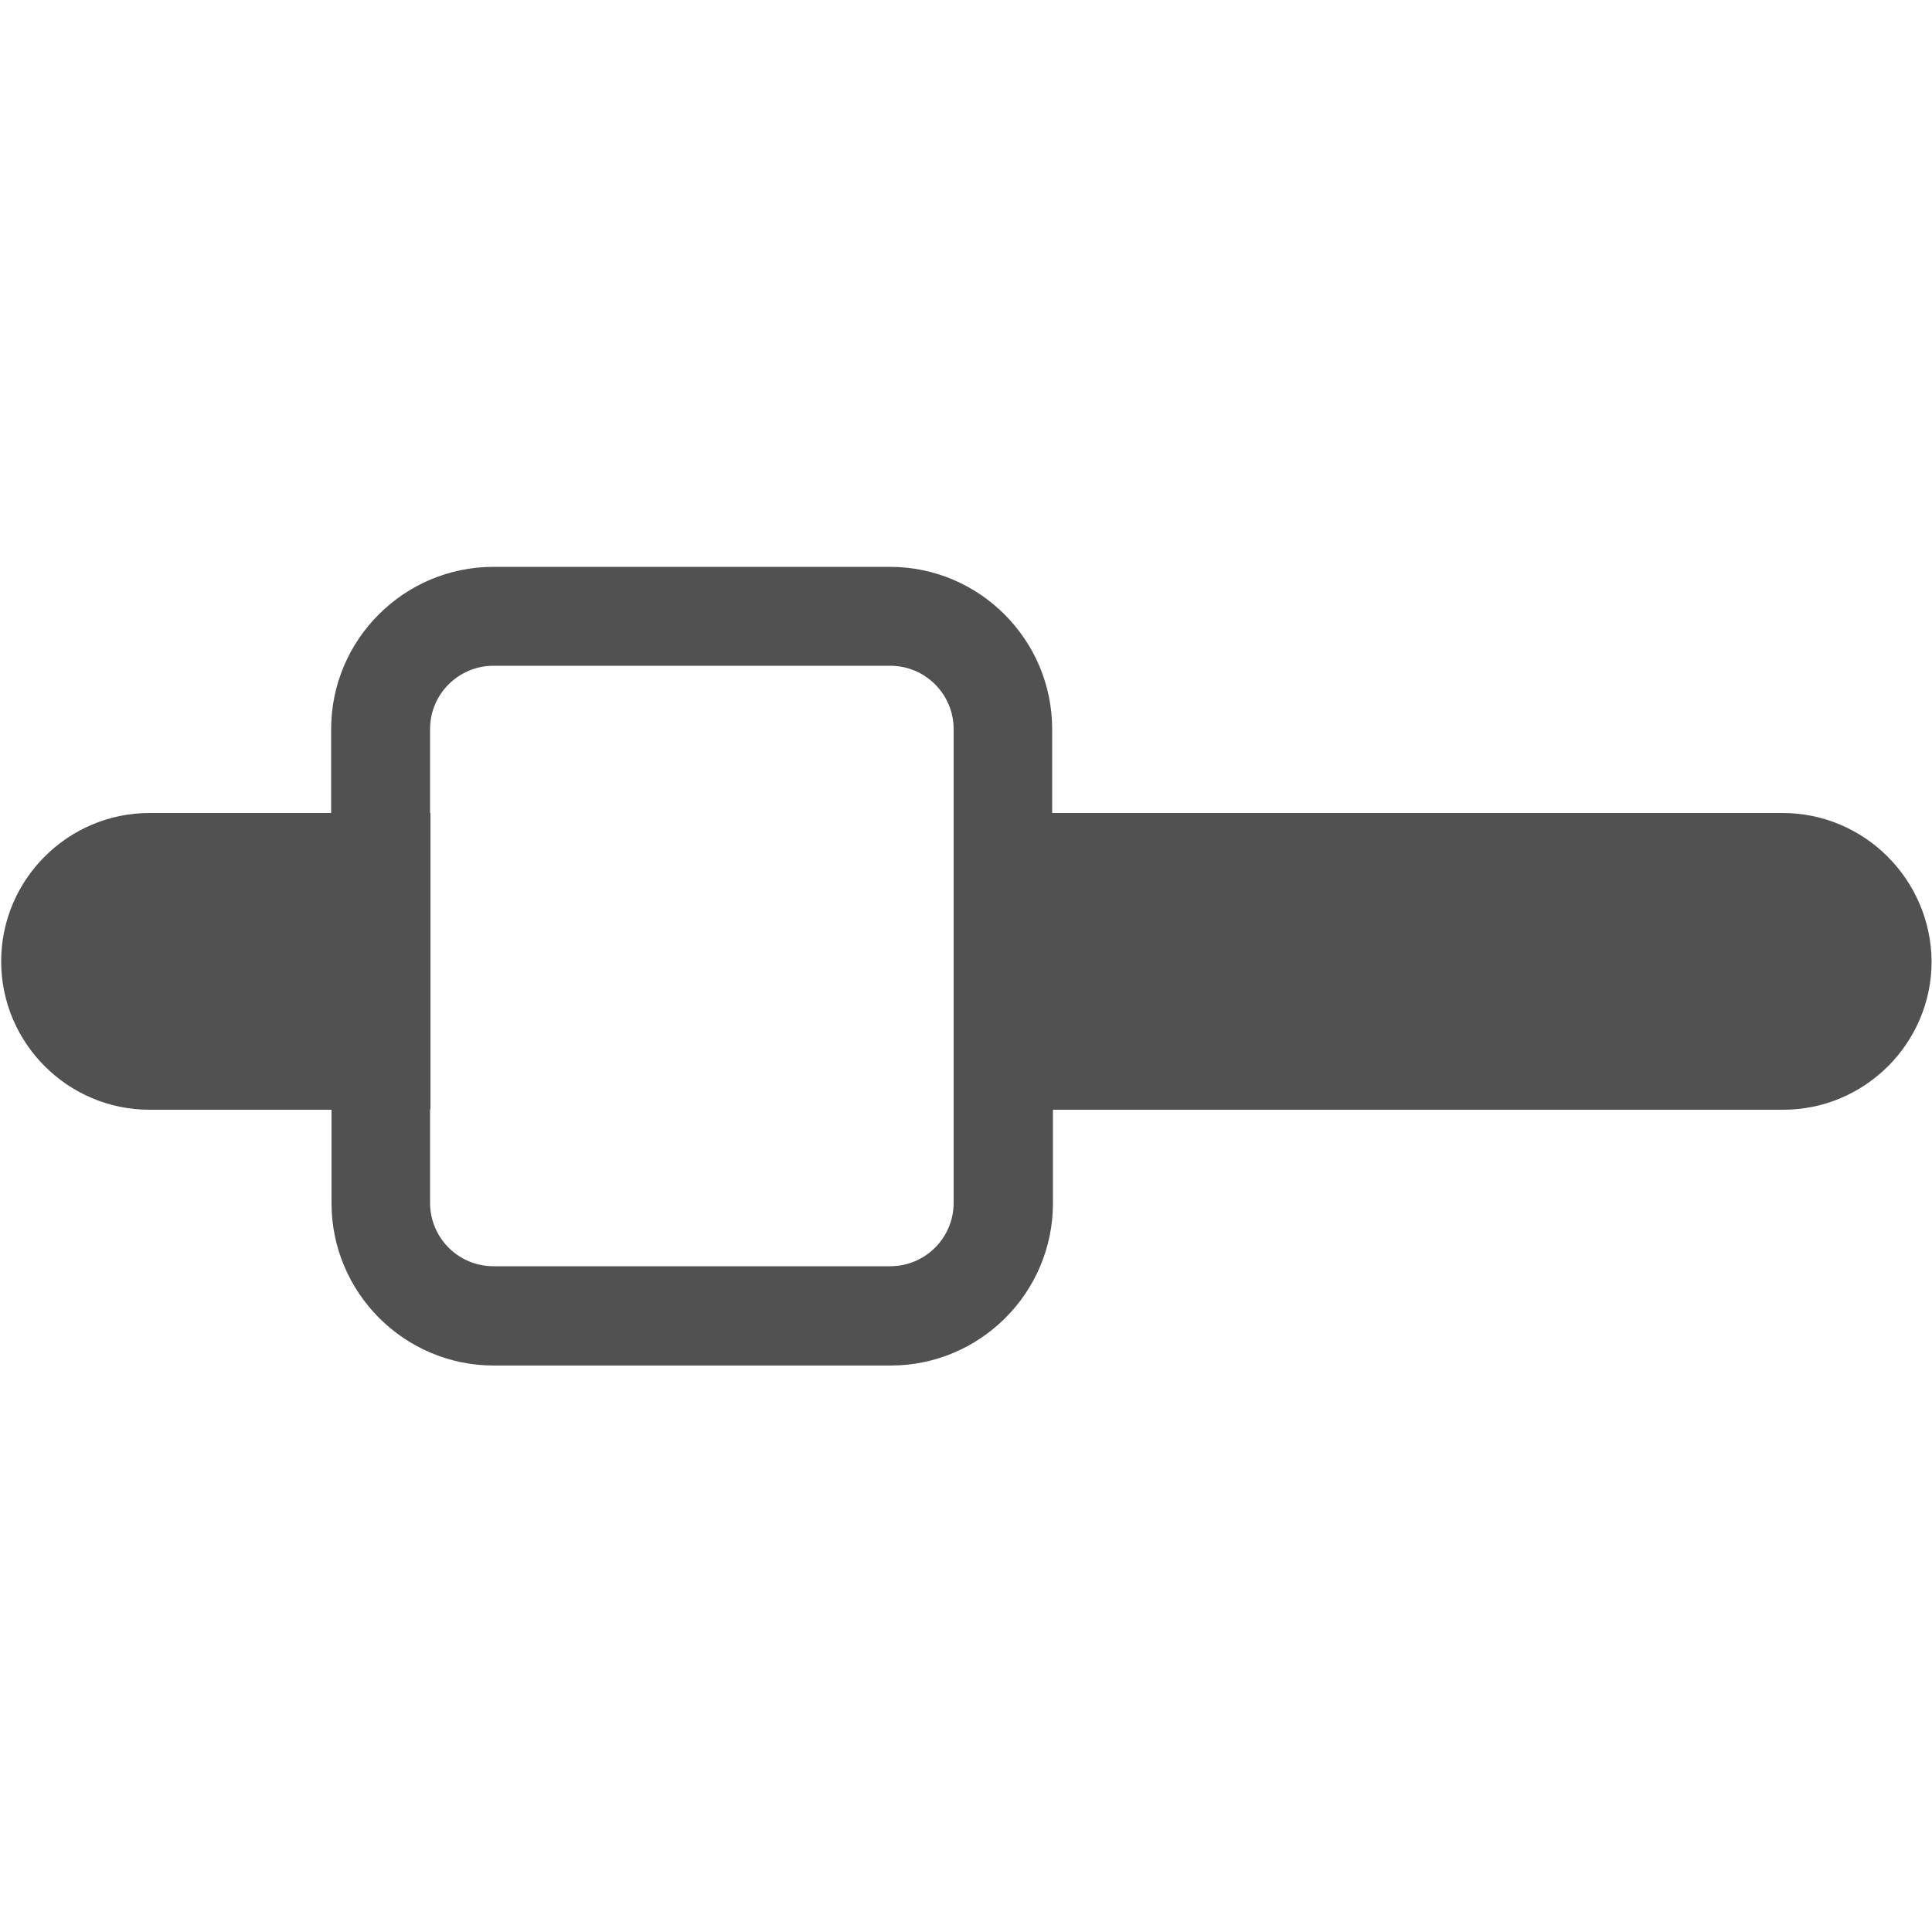 <?xml version="1.0" standalone="no"?><!DOCTYPE svg PUBLIC "-//W3C//DTD SVG 1.1//EN" "http://www.w3.org/Graphics/SVG/1.1/DTD/svg11.dtd"><svg t="1562939016634" class="icon" viewBox="0 0 1024 1024" version="1.1" xmlns="http://www.w3.org/2000/svg" p-id="8814" xmlns:xlink="http://www.w3.org/1999/xlink" width="200" height="200"><defs><style type="text/css"></style></defs><path d="M944.742 430.899h-387.072v-44.442c0-47.309-38.502-86.016-86.016-86.016H261.53c-47.309 0-86.016 38.502-86.016 86.016v44.442h-96.256C36.045 430.899 0.614 466.125 0.614 509.542c0 43.213 35.226 78.643 78.643 78.643h96.461v49.562c0 47.309 38.502 86.016 86.016 86.016h210.33c47.309 0 86.016-38.502 86.016-86.016v-49.562h387.072c43.213 0 78.643-35.226 78.643-78.643-0.41-43.418-35.635-78.643-79.053-78.643zM505.446 637.542c0 18.637-15.155 33.587-33.587 33.587H261.53c-18.637 0-33.587-15.155-33.587-33.587v-49.562h0.205v-157.082h-0.205v-44.442c0-18.637 15.155-33.587 33.587-33.587h210.33c18.637 0 33.587 15.155 33.587 33.587v251.085z" p-id="8815" fill="#515151"></path></svg>